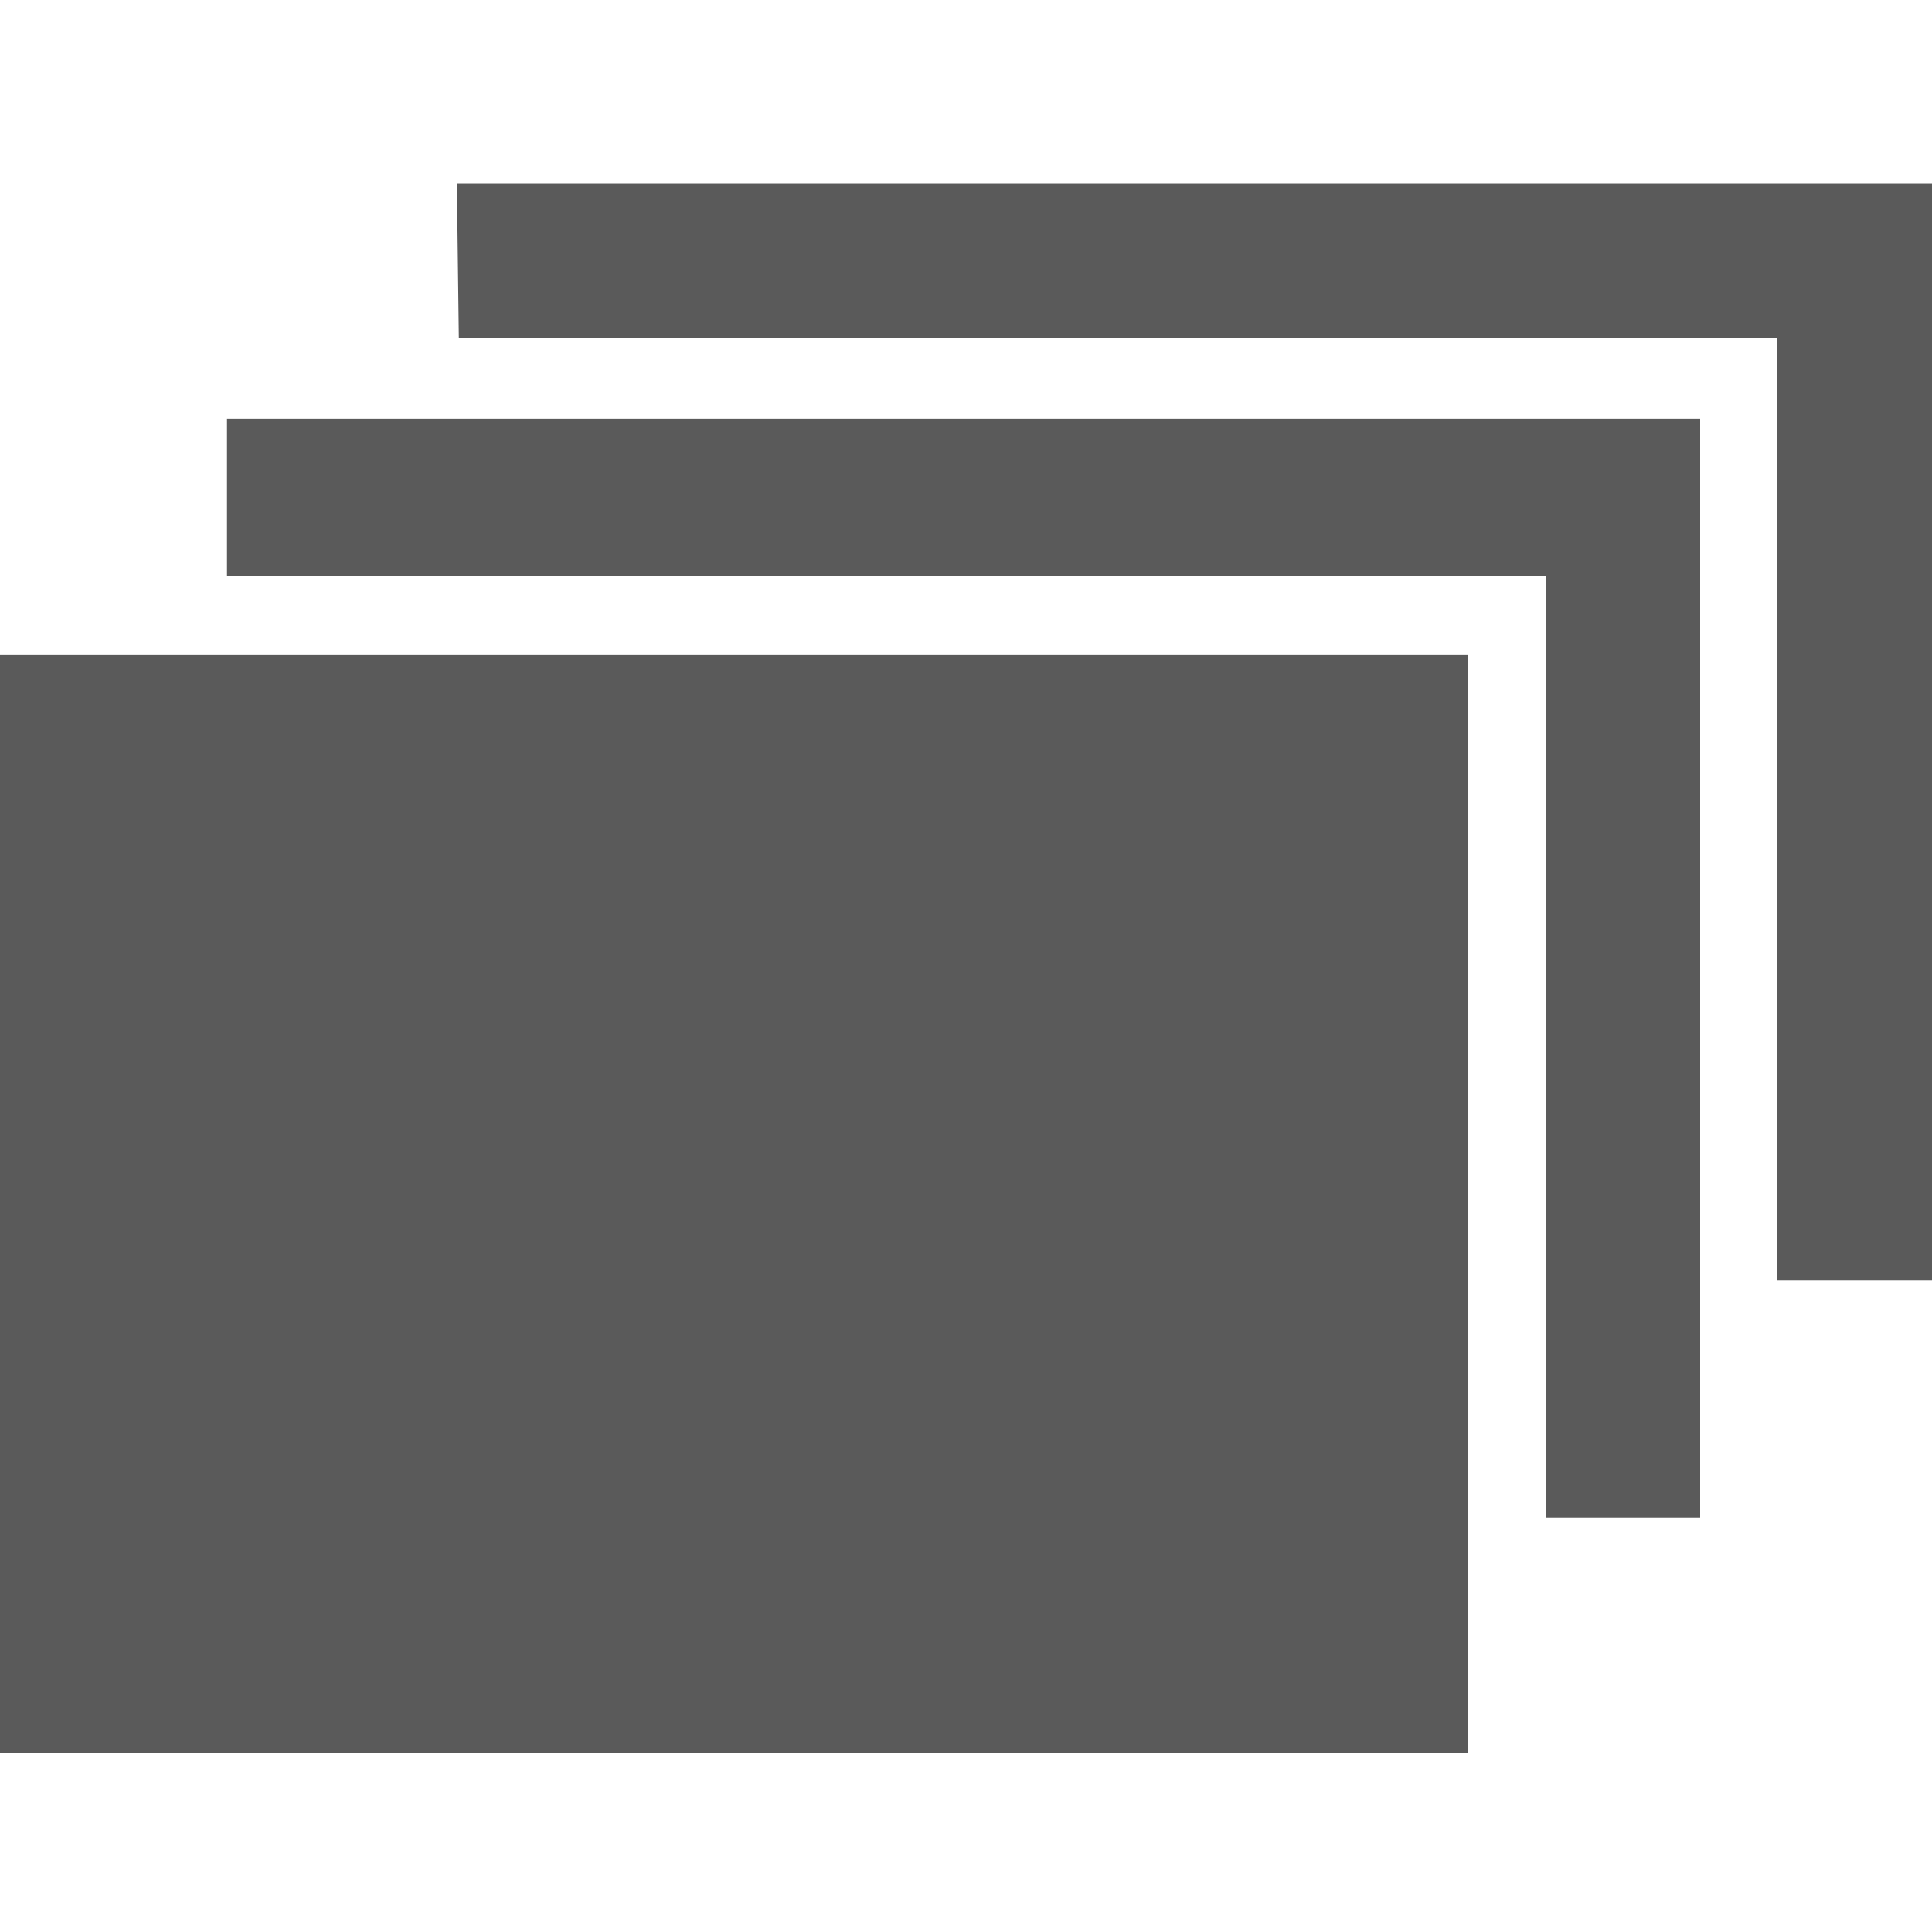 <svg xmlns="http://www.w3.org/2000/svg" id="_01" data-name="01" viewBox="0 0 40 40">
    <defs>
        <style>
            .cls-2{fill:#5a5a5a;}
        </style>
    </defs>
    <title>
        stack_02
    </title>
    <path d="M0,36.3H30.4V13.55H0ZM4.7,11.92H32v19.5h3.2V8.67H4.7ZM9.46,3.8,9.5,7H36.8v19.5H40V3.8Z" class="cls-2"/>
</svg>
